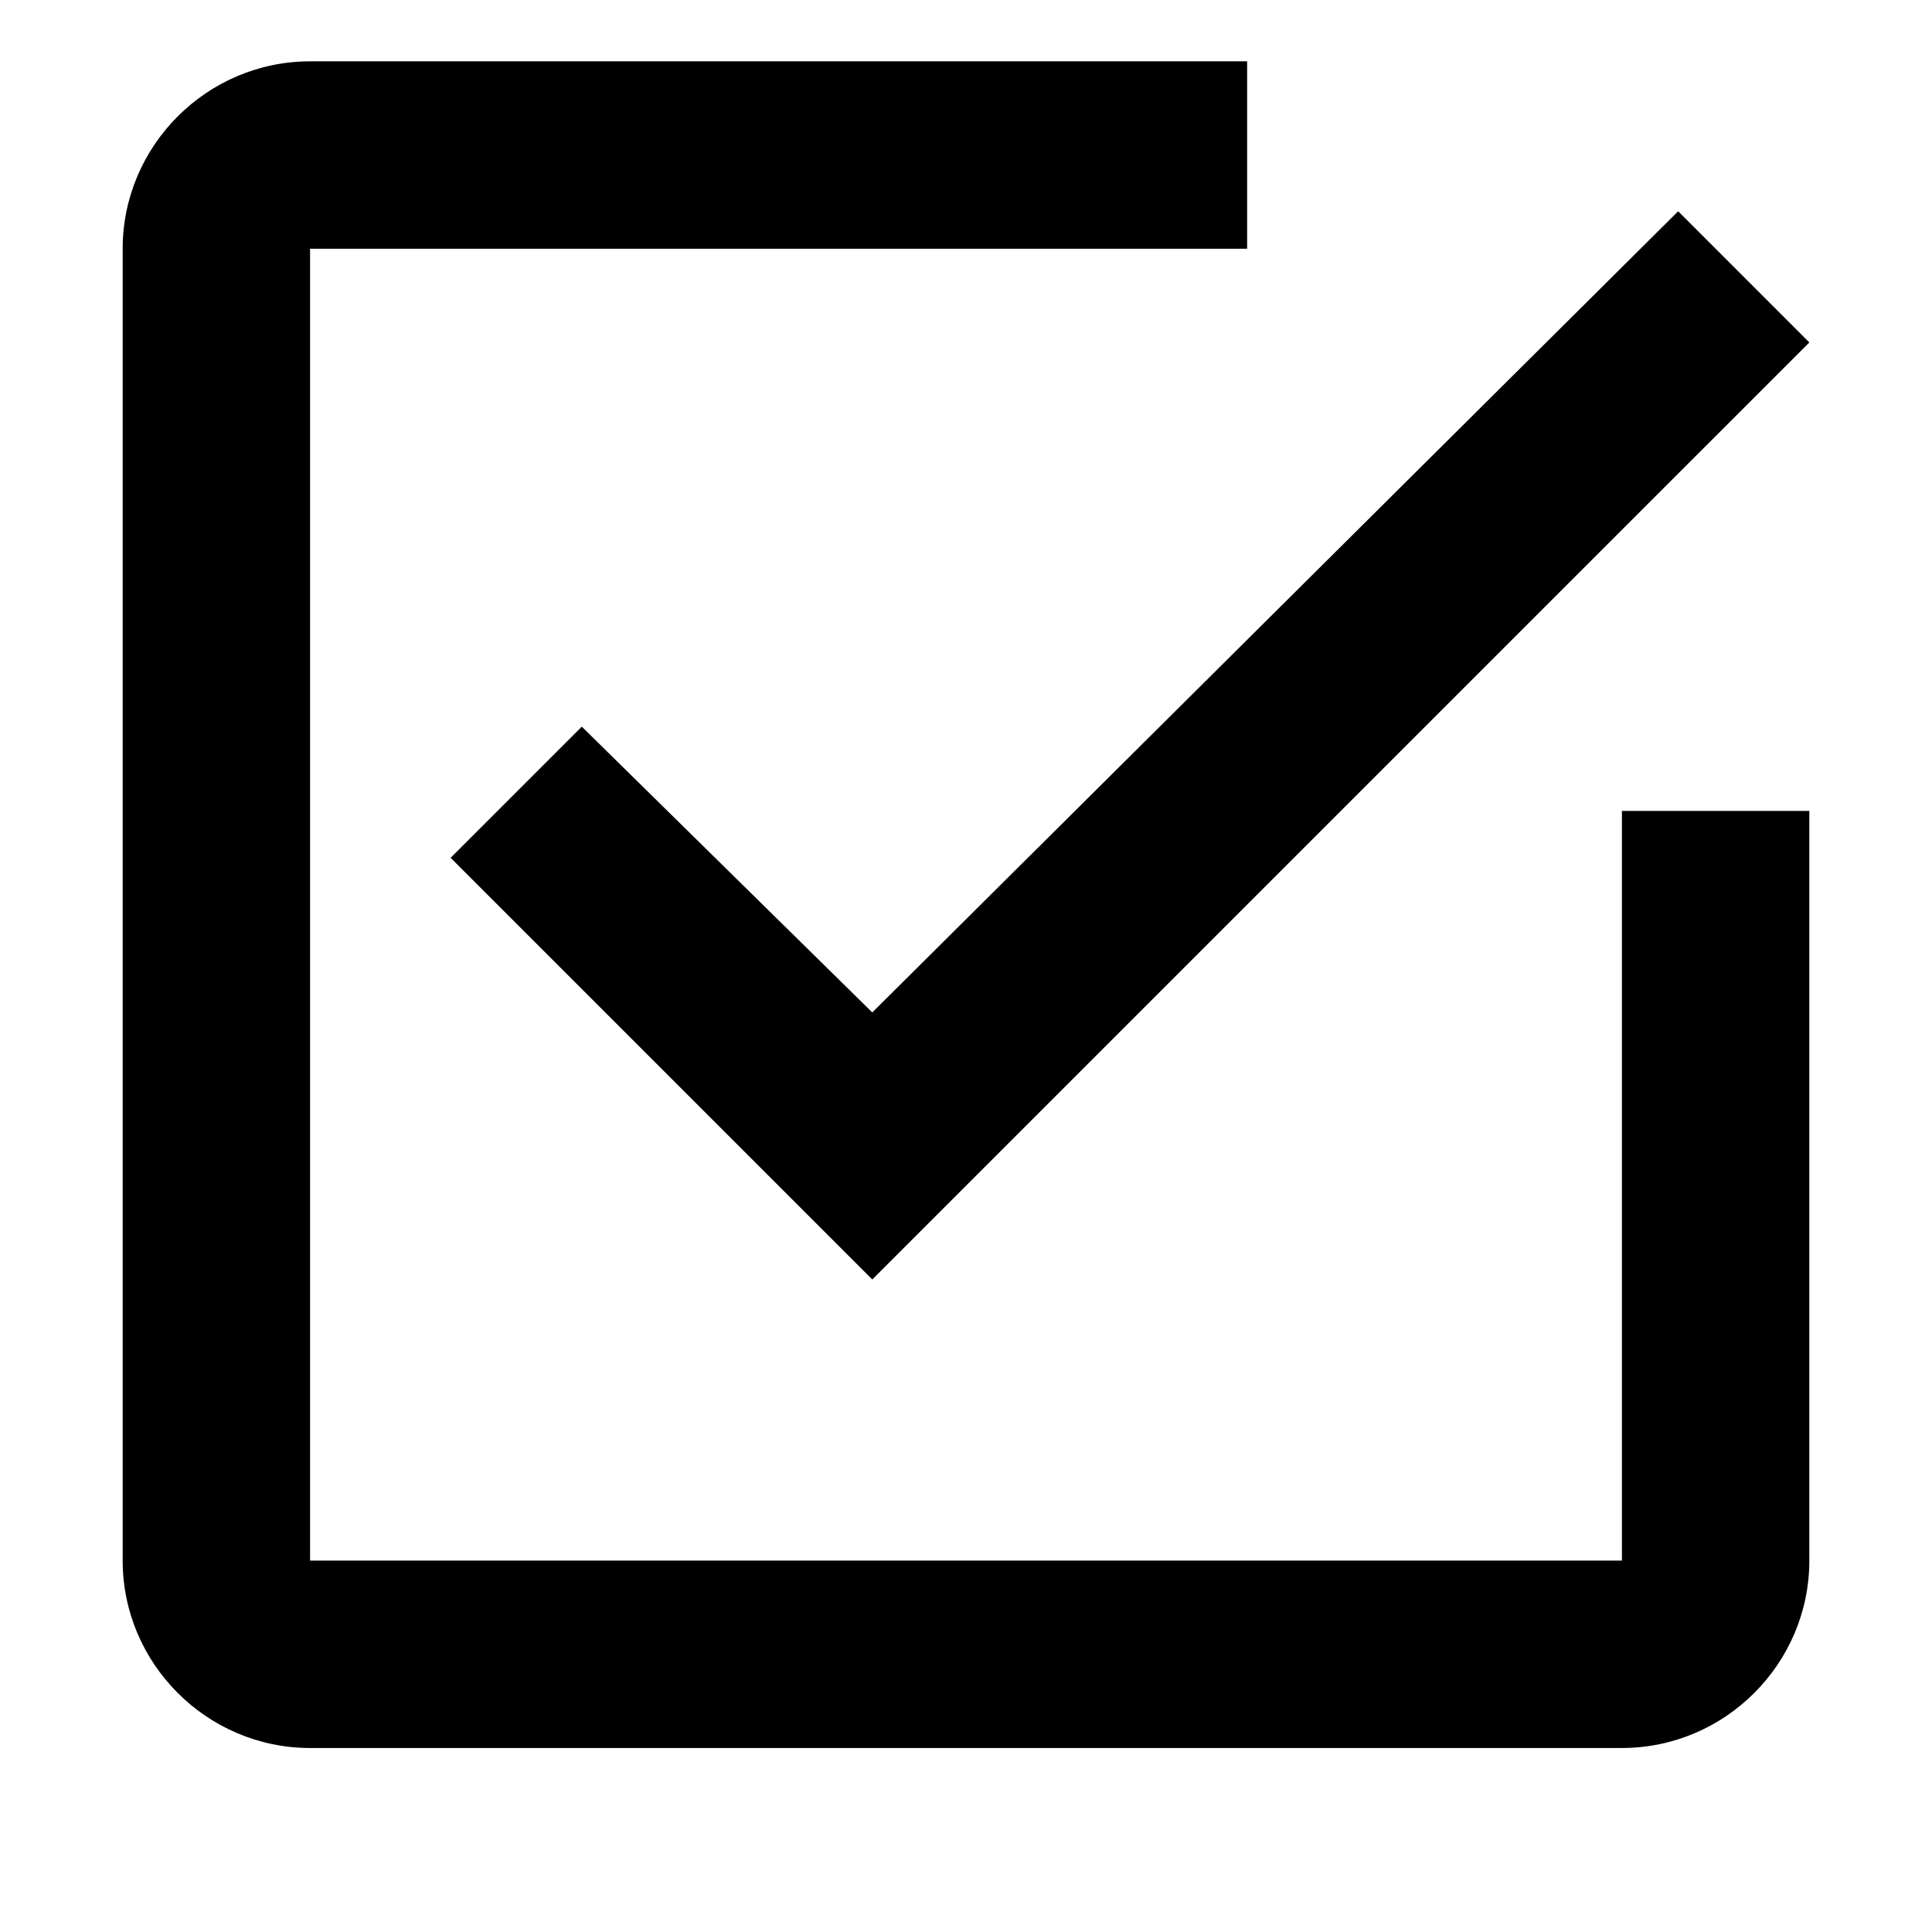 <?xml version="1.0" encoding="UTF-8" standalone="no"?>
<svg width="100%" height="100%" viewBox="0 0 63 63" version="1.1" xmlns="http://www.w3.org/2000/svg" xmlns:xlink="http://www.w3.org/1999/xlink" xmlns:sketch="http://www.bohemiancoding.com/sketch/ns">
    <!-- Generator: Sketch 3.3.1 (12002) - http://www.bohemiancoding.com/sketch -->
    <title>task unselected</title>
    <desc>Created with Sketch.</desc>
    <defs></defs>
    <g id="art-1" stroke="none" stroke-width="1" fill="none" fill-rule="evenodd" sketch:type="MSPage">
        <g id="Send-Exception" sketch:type="MSLayerGroup" transform="translate(-290, -1045)" fill="#000000">
            <g id="active-exceptions" transform="translate(0, 1016)" sketch:type="MSShapeGroup">
                <g id="task-unselected" transform="translate(294, 31)">
                    <g id="Icon_24_">
                        <path d="M14.972,21.695 L10.694,25.972 L24.444,39.722 L55,9.167 L50.723,4.889 L24.444,31.014 L14.972,21.695 L14.972,21.695 Z M48.889,48.889 L6.111,48.889 L6.111,6.111 L36.667,6.111 L36.667,0 L6.111,0 C2.75,0 0,2.75 0,6.111 L0,48.889 C0,52.25 2.75,55 6.111,55 L48.889,55 C52.25,55 55,52.25 55,48.889 L55,24.444 L48.889,24.444 L48.889,48.889 L48.889,48.889 Z" id="Shape"></path>
                    </g>
                </g>
            </g>
        </g>
    </g>
</svg>